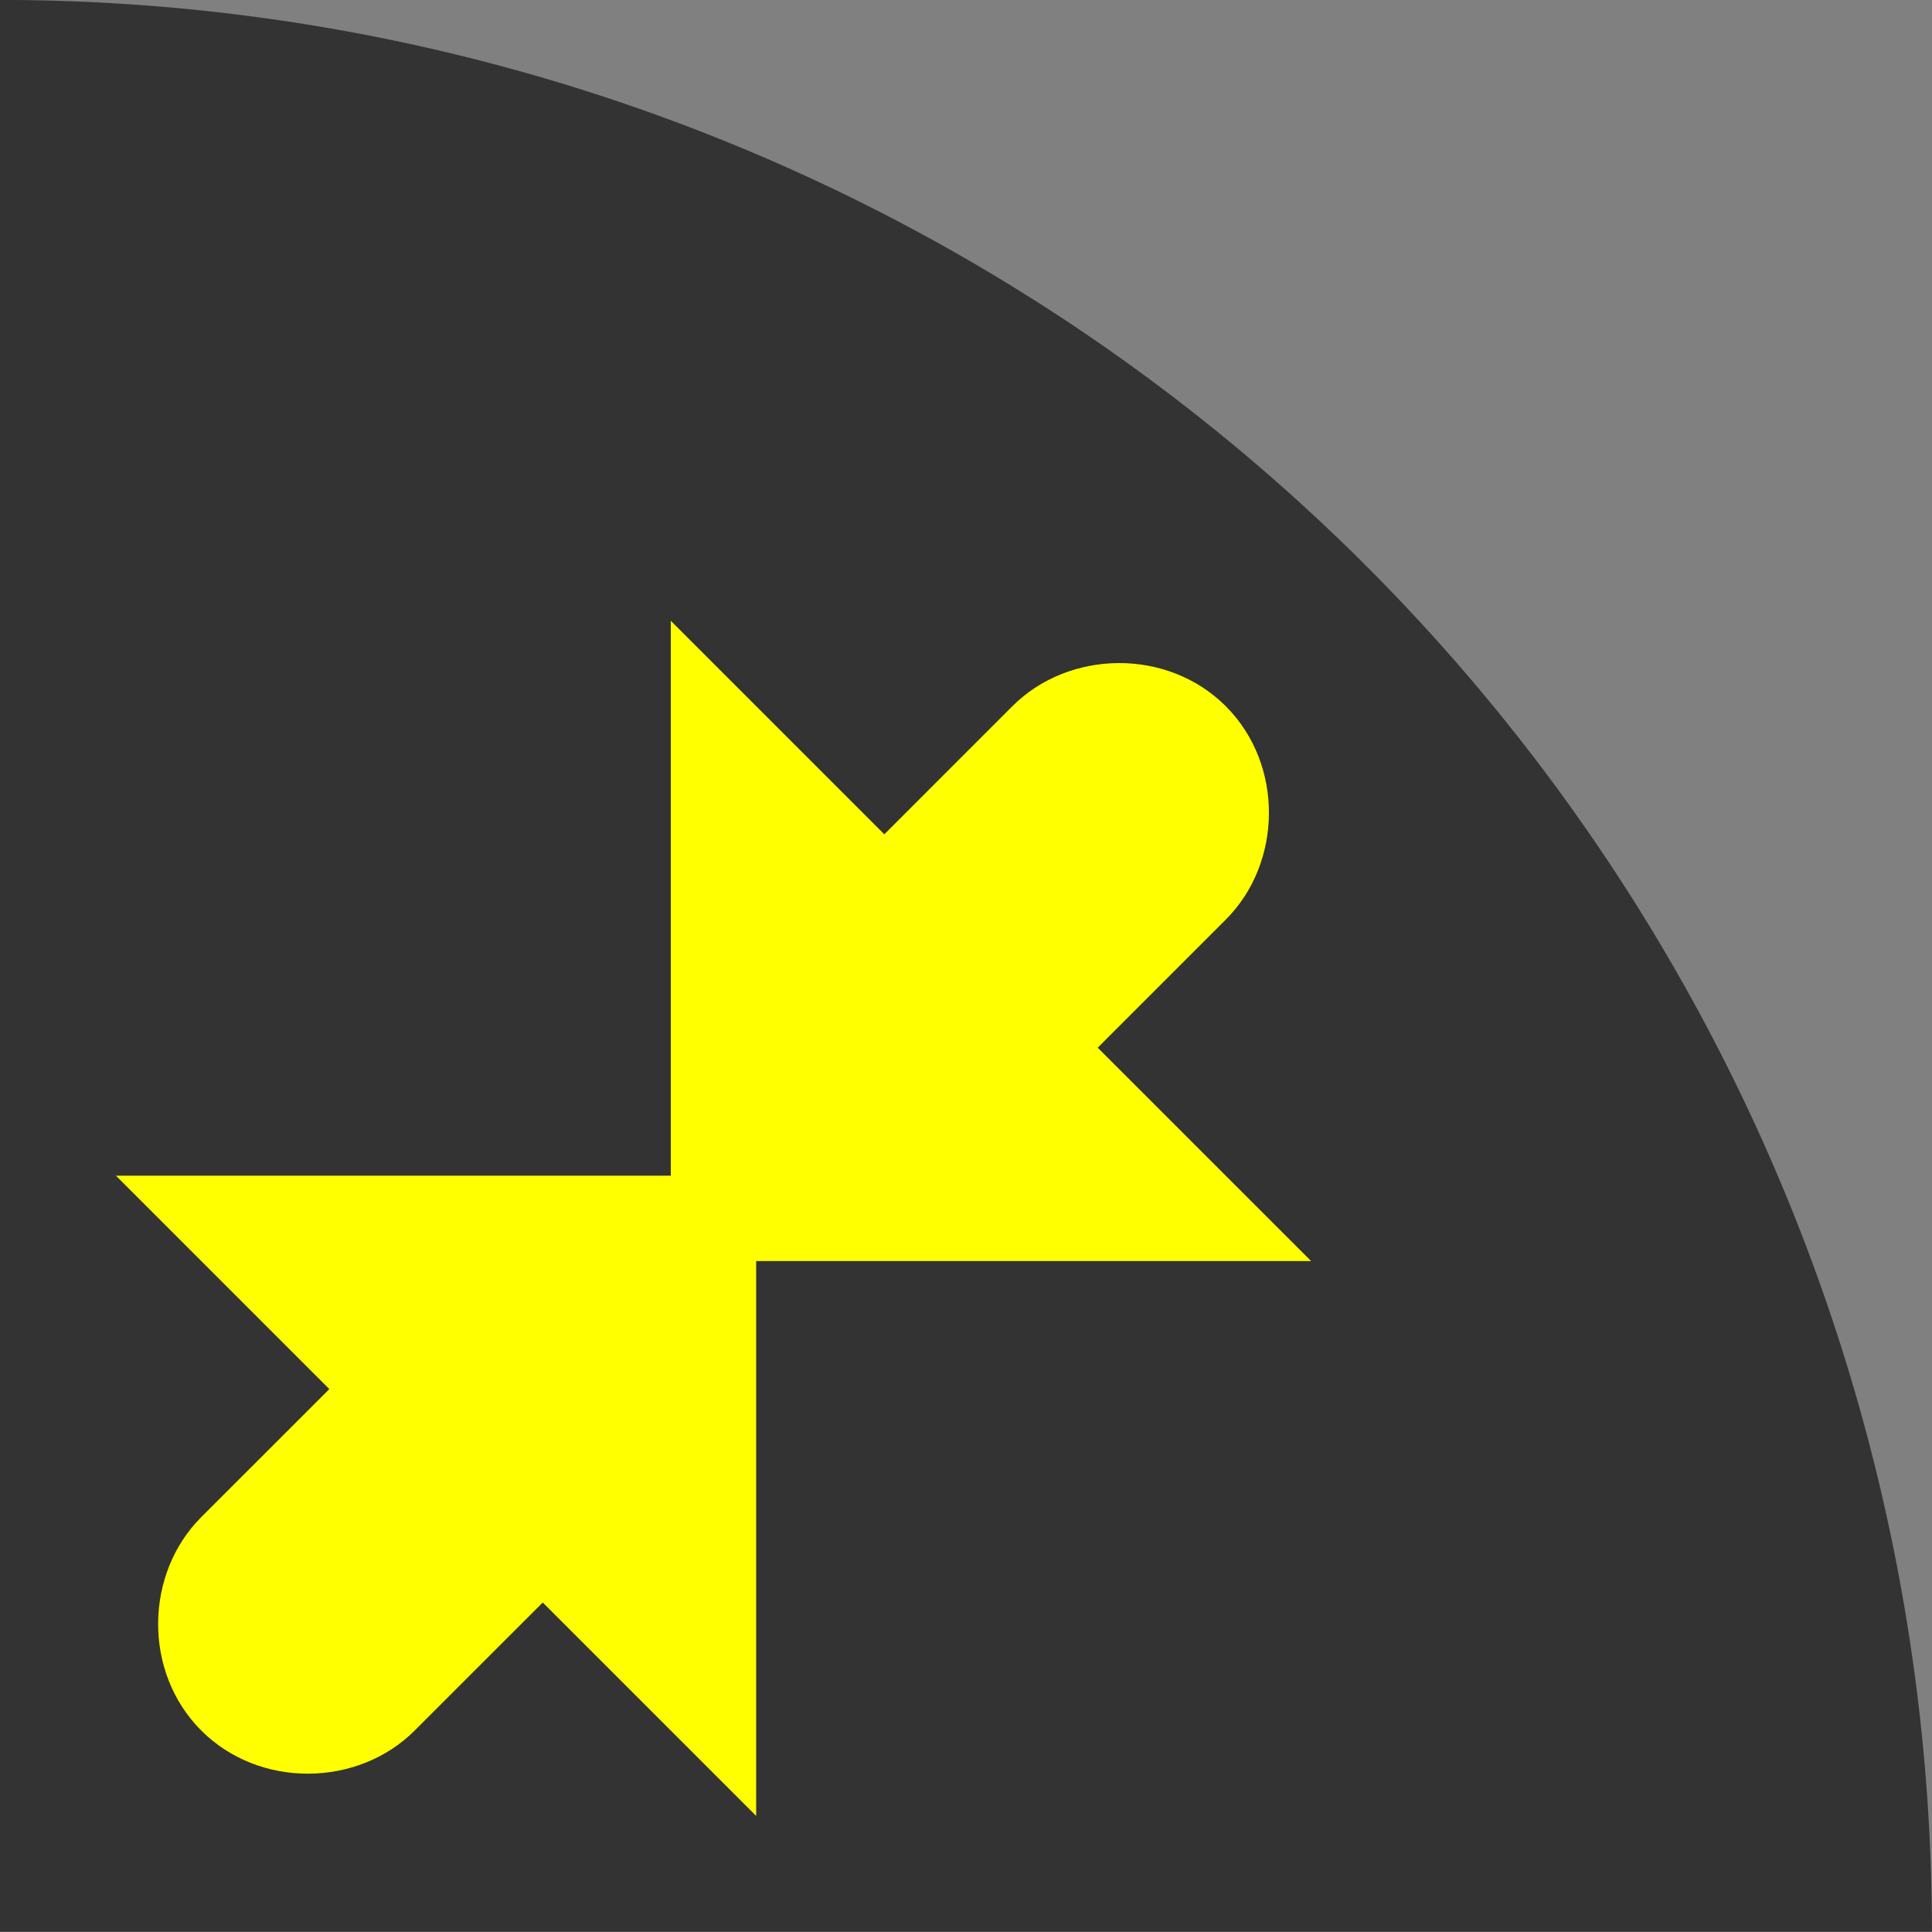 <?xml version="1.0" encoding="UTF-8" standalone="no"?>
<svg
   xmlns:dc="http://purl.org/dc/elements/1.1/"
   xmlns:cc="http://creativecommons.org/ns#"
   xmlns:rdf="http://www.w3.org/1999/02/22-rdf-syntax-ns#"
   xmlns:svg="http://www.w3.org/2000/svg"
   xmlns="http://www.w3.org/2000/svg"
   height="99.997"
   width="100.004"
   version="1.1"
   id="svg16">
  <rect width="100%" height="100%" fill="#808080" stroke="none"/>
  <defs
     id="defs9" />
  <path
     d="M0-.003a100 100 0 0 1 100 100H0z"
     fill-opacity=".6"
     id="path2" />
  <path
     style="clip-rule:evenodd;fill:#ffff00;fill-rule:evenodd"
     d="M 67.867,65.275 56.82,54.23 63.449,47.6 c 2.934,-2.93 3.021,-8.025 0,-11.045 -3.02,-3.02 -8.113,-2.935 -11.047,0 l -6.629,6.631 -11.051,-11.051 v 33.141 z"
     id="topright" />
  <path
     style="clip-rule:evenodd;fill:#ffff00;fill-rule:evenodd"
     d="M 39.141,93.996 V 60.855 H 6 l 11.047,11.047 -6.629,6.627 c -2.934,2.934 -3.02,8.027 0,11.047 3.02,3.02 8.112,2.935 11.047,0 l 6.629,-6.627 z"
     id="bottomleft" />
</svg>
